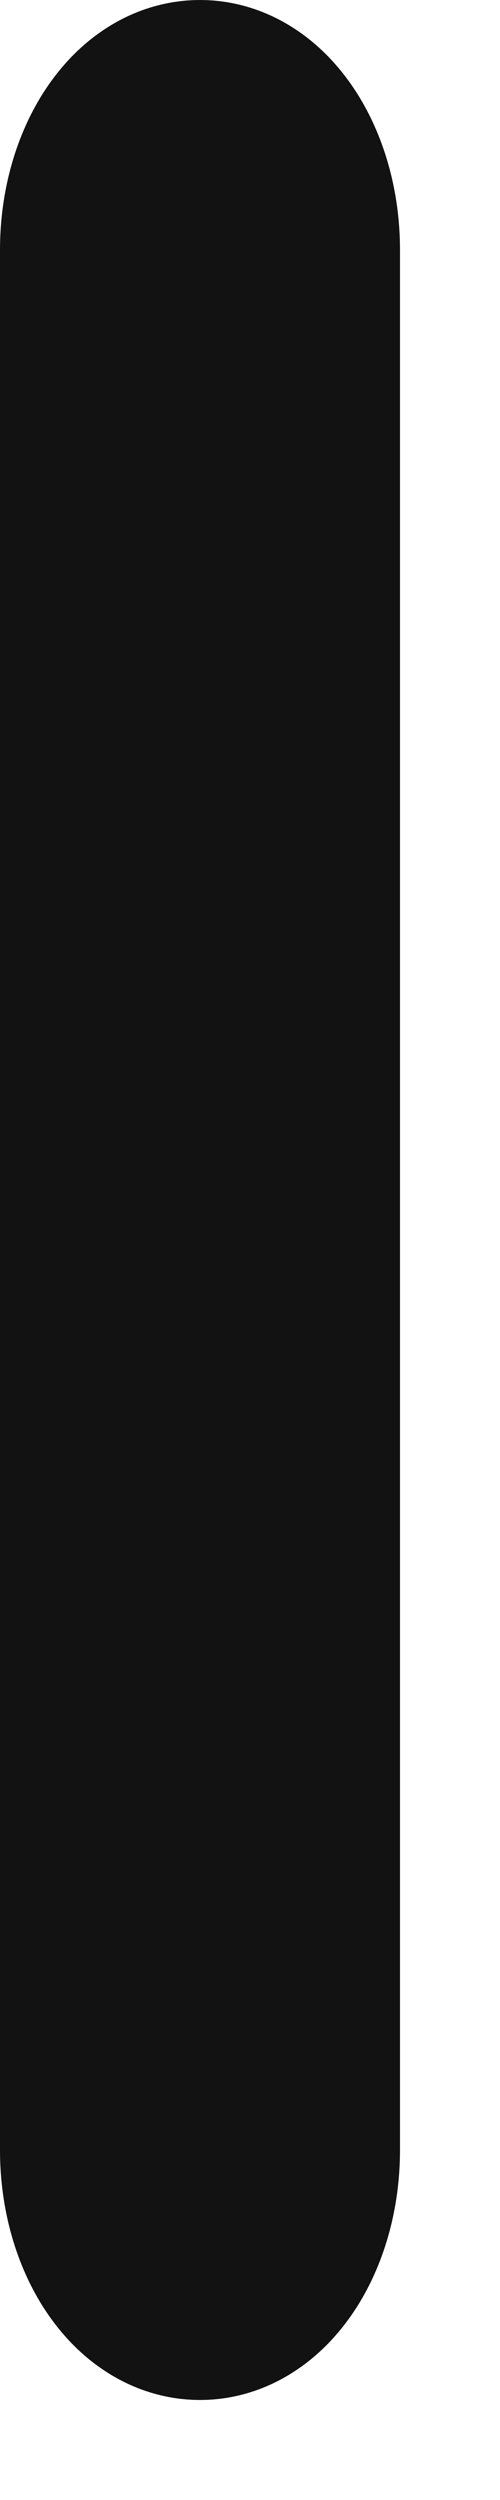 <svg
 xmlns="http://www.w3.org/2000/svg"
 xmlns:xlink="http://www.w3.org/1999/xlink"
 width="5px" height="25px">
<path fill-rule="evenodd"  stroke="rgb(18, 18, 18)" stroke-width="2px" stroke-linecap="butt" stroke-linejoin="miter" fill="none"
 d="M2.000,1.000 C2.552,1.000 3.000,1.672 3.000,2.500 L3.000,21.500 C3.000,22.328 2.552,23.000 2.000,23.000 C1.448,23.000 1.000,22.328 1.000,21.500 L1.000,2.500 C1.000,1.672 1.448,1.000 2.000,1.000 Z"/>
</svg>